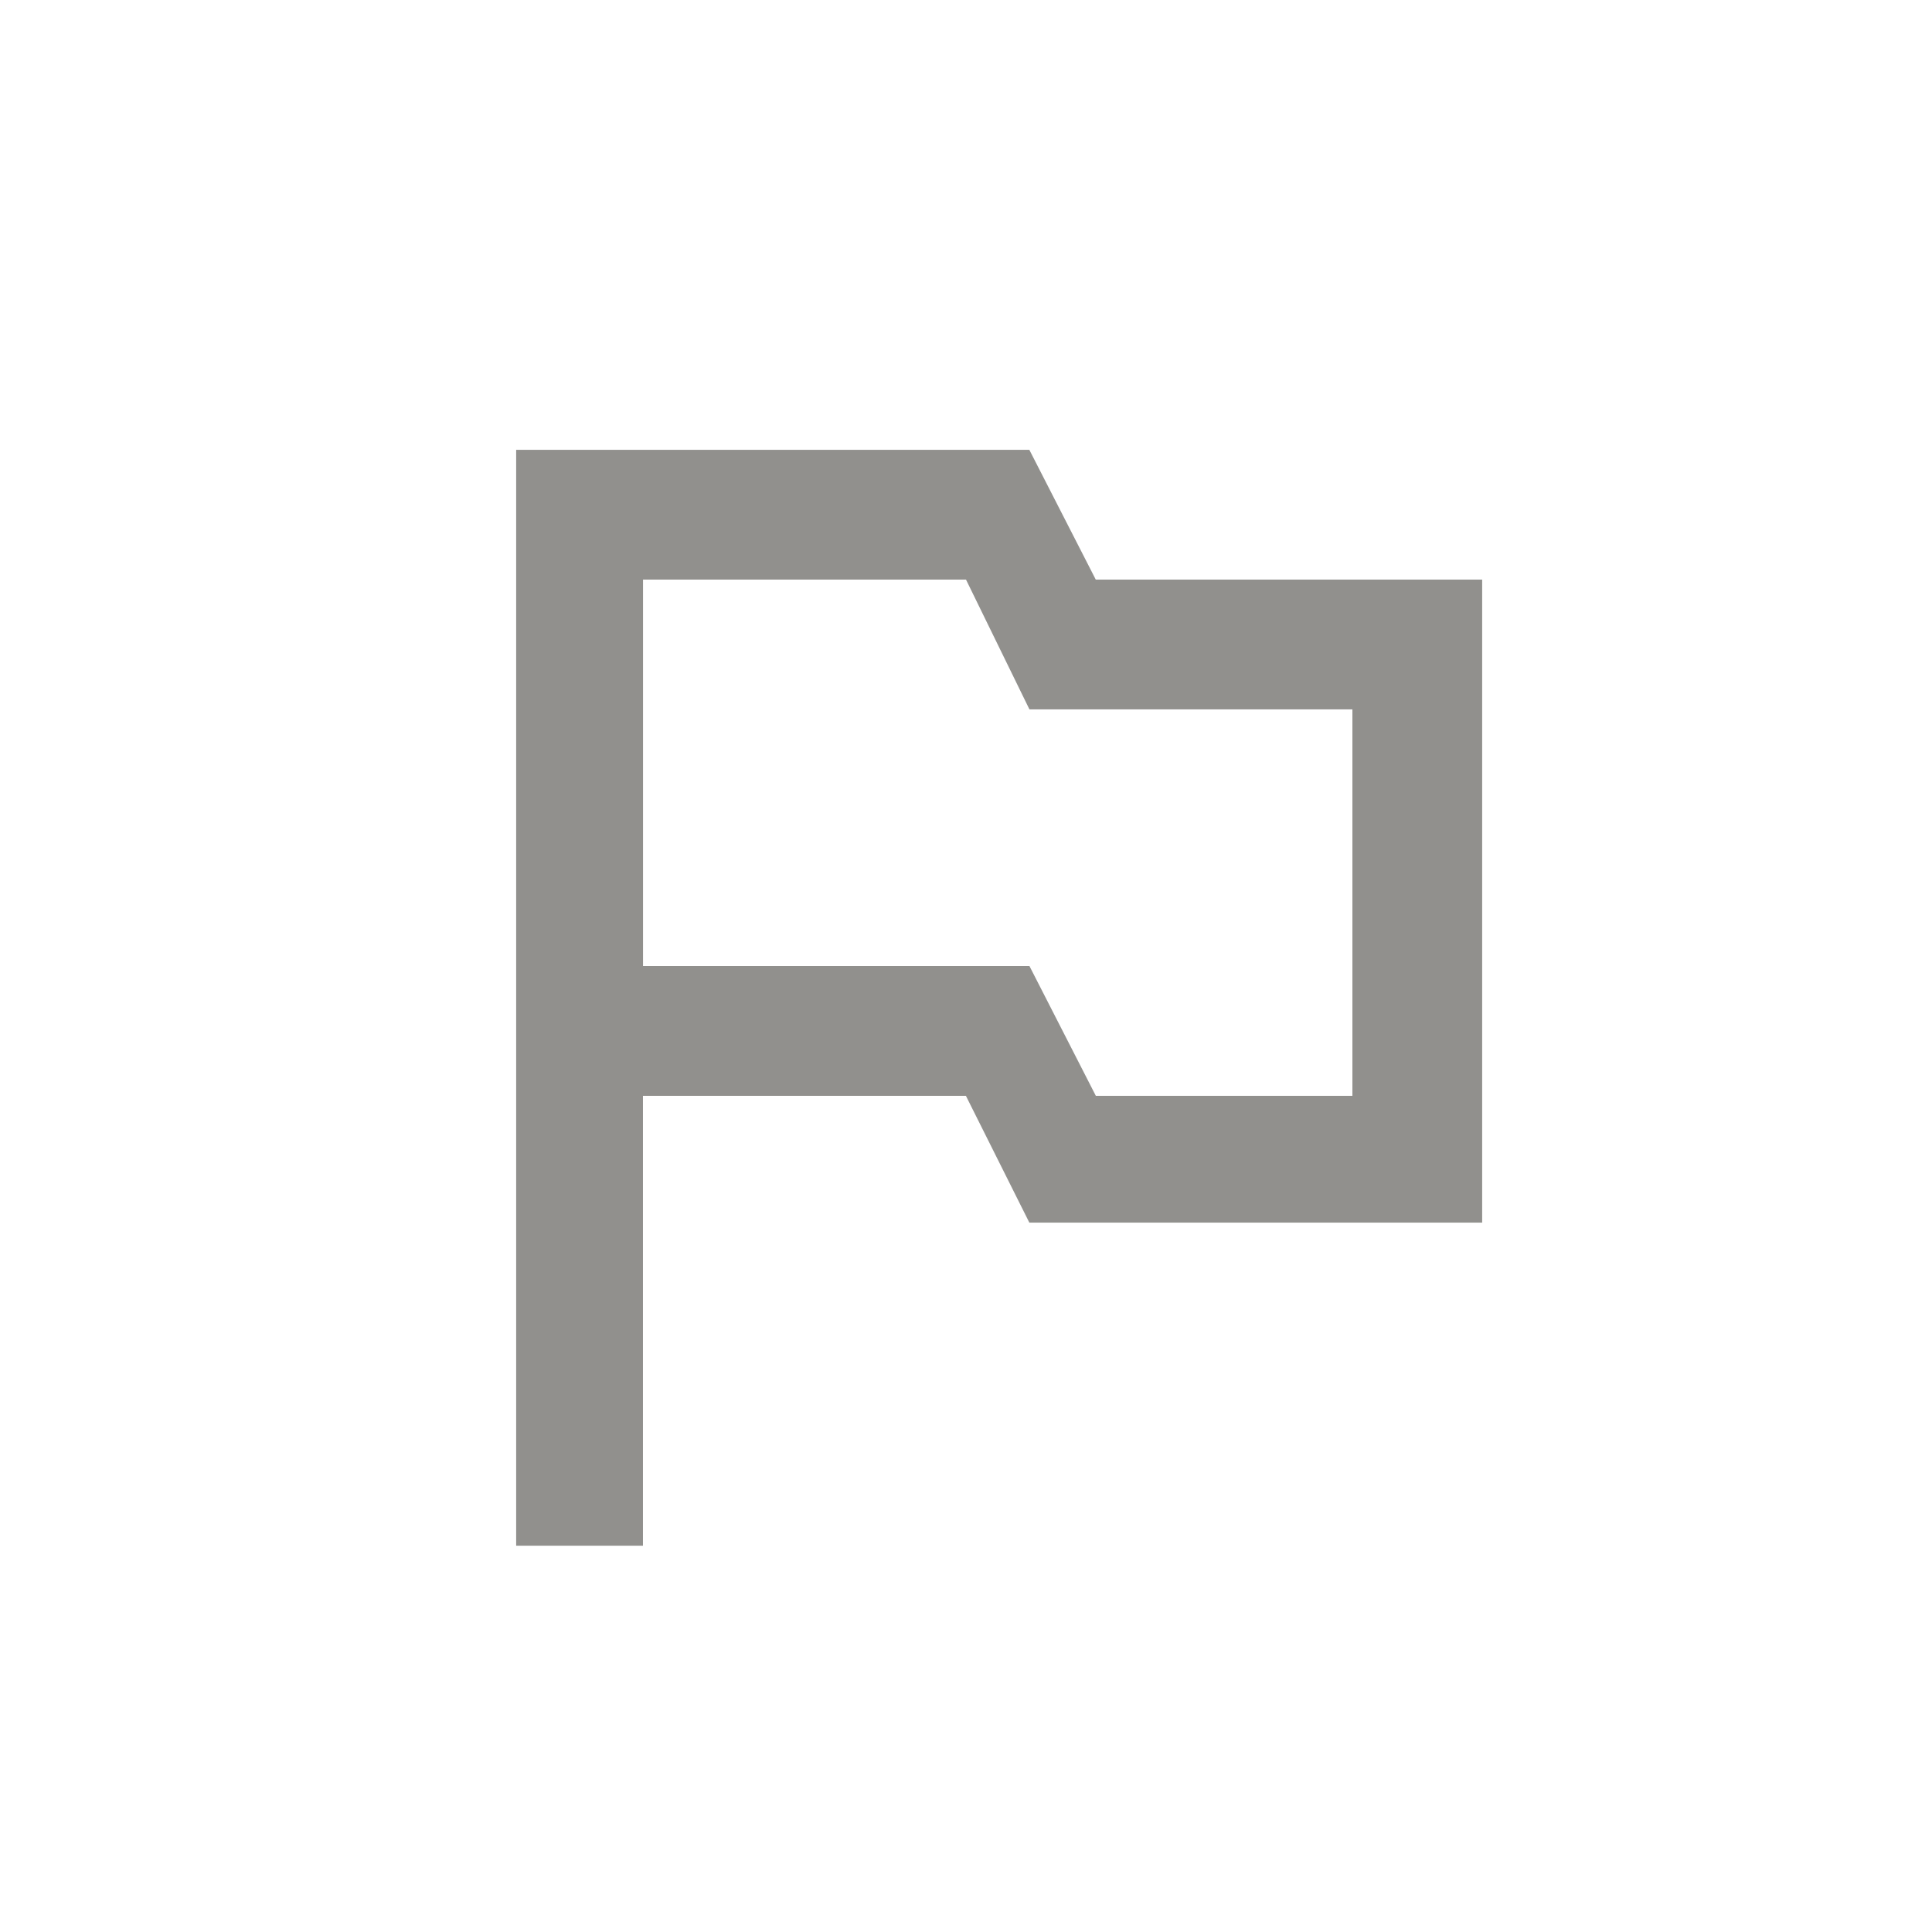 <!-- Generated by IcoMoon.io -->
<svg version="1.1" xmlns="http://www.w3.org/2000/svg" width="24" height="24" viewBox="0 0 24 24">
<title>outlined_flag</title>
<path fill="#91908d" d="M16.8 13.612v-4.8h-4.012l-0.788-1.612h-4.012v4.8h4.8l0.825 1.613h3.187zM13.612 7.2h4.8v7.988h-5.625l-0.788-1.575h-4.012v5.588h-1.575v-13.613h6.375z"></path>
</svg>
